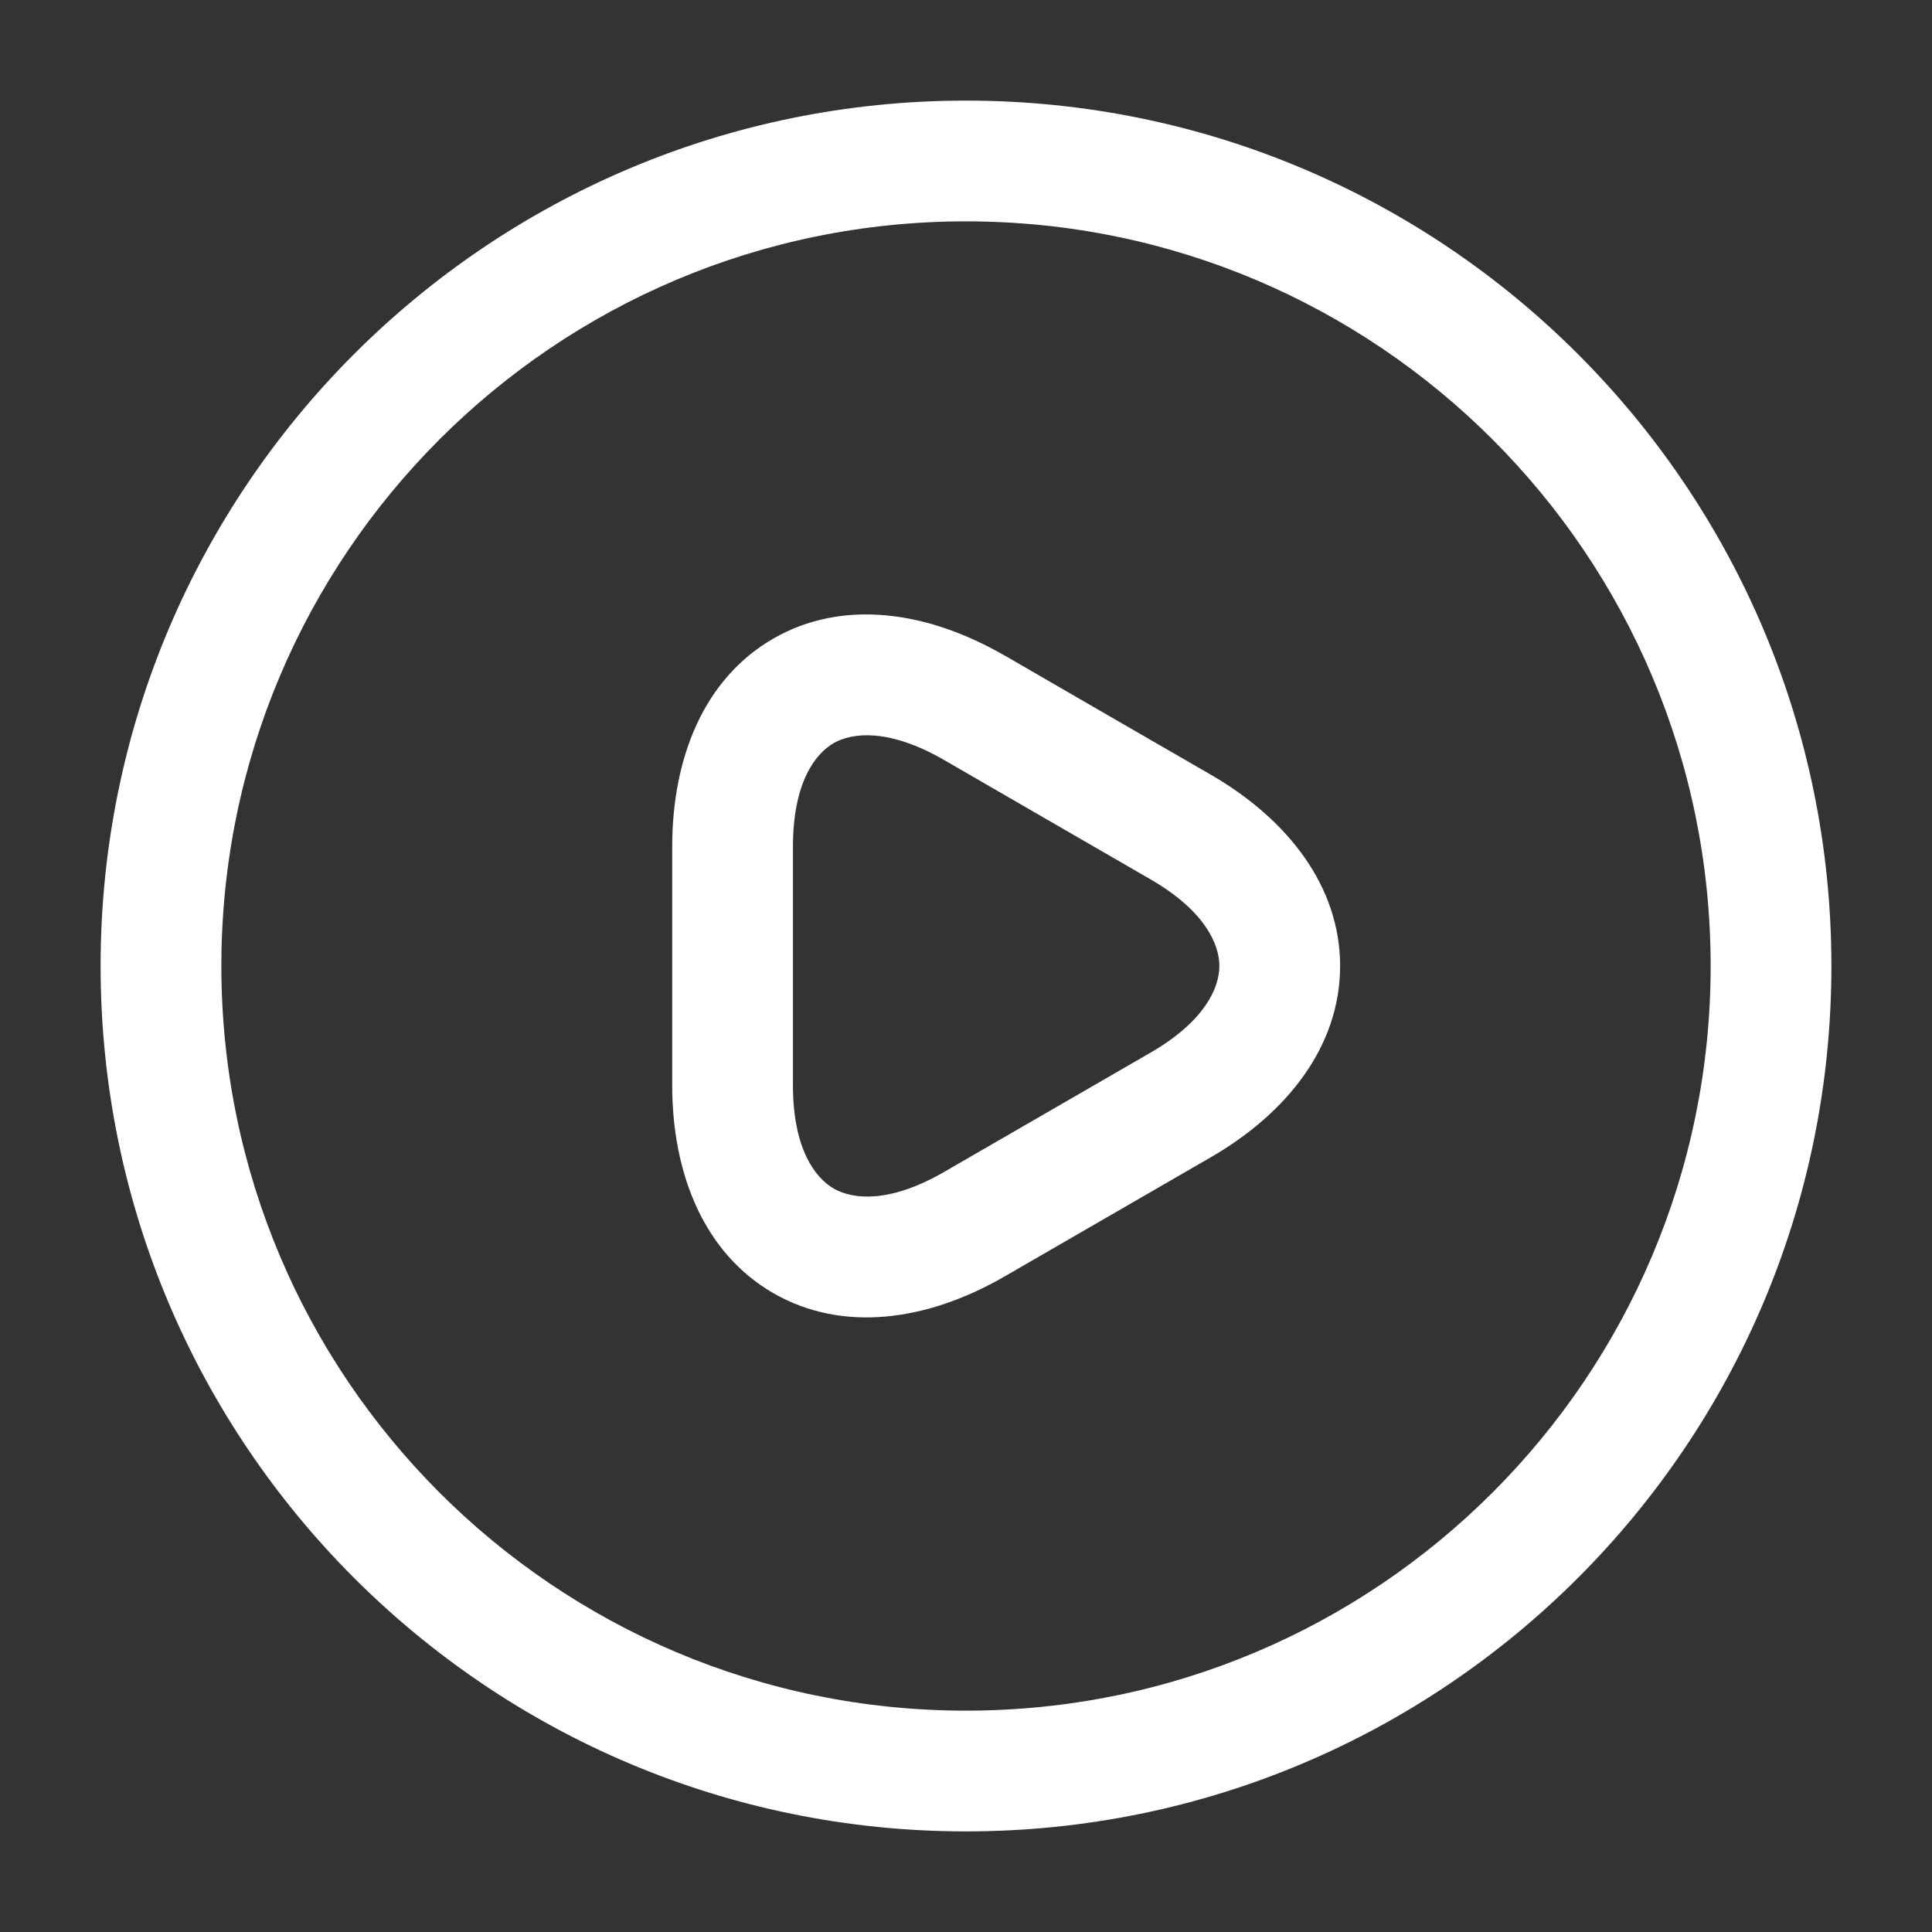 <svg width="28" height="28" viewBox="0 0 28 28" fill="none" xmlns="http://www.w3.org/2000/svg">
<rect x="0" y="0" width="28" height="28" fill="#333333" stroke="none"/>
<path fill-rule="evenodd" clip-rule="evenodd" d="M12.081 10.771C11.812 10.926 11.492 11.346 11.492 12.273V15.727C11.492 16.646 11.811 17.068 12.082 17.225C12.353 17.381 12.88 17.447 13.679 16.987C13.679 16.987 13.68 16.987 13.679 16.987L16.665 15.261L16.667 15.26C17.466 14.8 17.672 14.311 17.672 14C17.672 13.688 17.466 13.2 16.667 12.74L15.172 11.876L13.68 11.013C13.68 11.013 13.68 11.013 13.68 11.013C12.878 10.552 12.351 10.616 12.081 10.771ZM11.209 9.254C12.207 8.68 13.43 8.85 14.553 9.497L14.555 9.497L16.048 10.361L17.54 11.223C17.54 11.223 17.54 11.223 17.54 11.223C18.665 11.871 19.422 12.847 19.422 14C19.422 15.152 18.666 16.128 17.541 16.776C17.541 16.776 17.541 16.776 17.541 16.776L14.553 18.503C13.428 19.151 12.205 19.316 11.207 18.741C10.21 18.165 9.742 17.023 9.742 15.727V12.273C9.742 10.972 10.209 9.829 11.209 9.254Z" fill="white"/>
<path fill-rule="evenodd" clip-rule="evenodd" d="M14 3.208C8.04 3.208 3.208 8.04 3.208 14C3.208 19.96 8.04 24.792 14 24.792C19.96 24.792 24.792 19.96 24.792 14C24.792 8.04 19.96 3.208 14 3.208ZM1.458 14C1.458 7.074 7.073 1.458 14 1.458C20.927 1.458 26.542 7.074 26.542 14C26.542 20.927 20.927 26.542 14 26.542C7.073 26.542 1.458 20.927 1.458 14Z" fill="white"/>
</svg>
